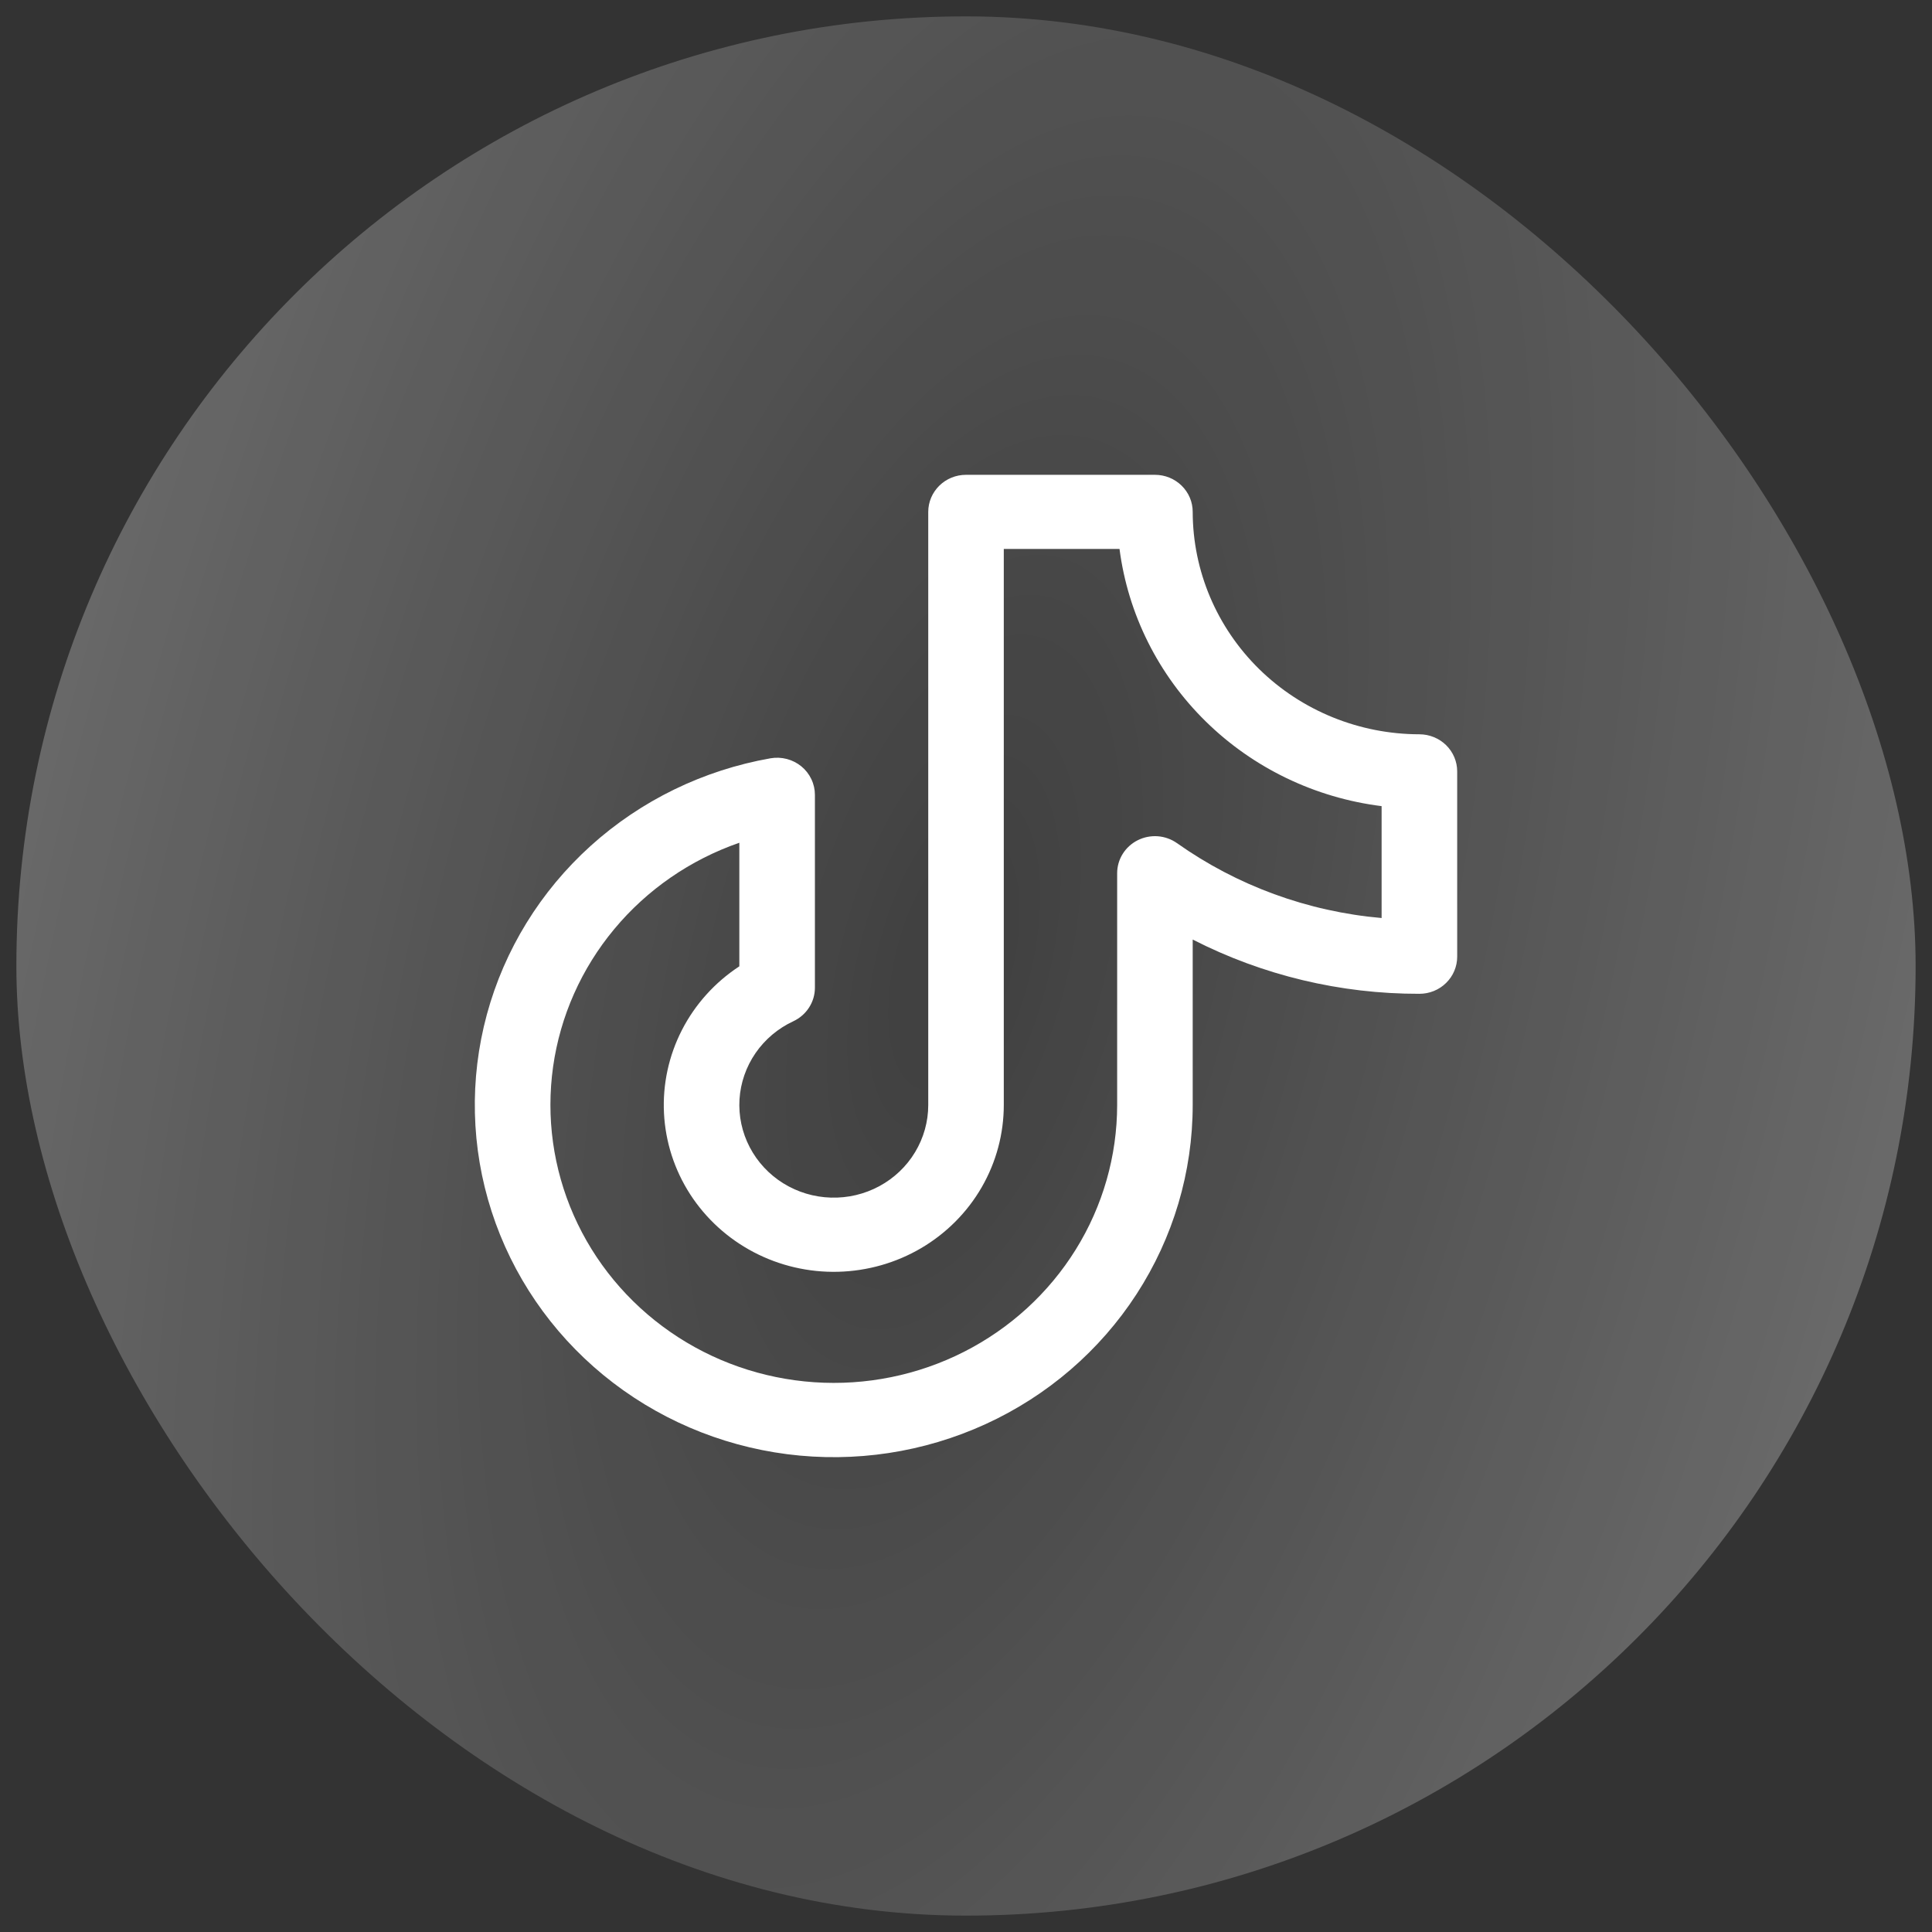 <svg width="59" height="59" viewBox="0 0 59 59" fill="none" xmlns="http://www.w3.org/2000/svg">
<rect x="0" y="0" width="59" height="59" fill="#333333" stroke="none"/>
<rect x="0.5" y="0.5" width="58" height="58" rx="29" fill="url(#paint0_radial_2046_39)" fill-opacity="0.3"/>
<path d="M43.346 22.424C41.511 22.422 39.751 21.706 38.453 20.433C37.156 19.159 36.426 17.433 36.423 15.632C36.423 15.483 36.394 15.336 36.336 15.199C36.278 15.062 36.193 14.937 36.086 14.832C35.978 14.726 35.851 14.643 35.711 14.586C35.571 14.529 35.421 14.5 35.27 14.5H29.501C29.349 14.5 29.199 14.529 29.059 14.586C28.919 14.643 28.792 14.726 28.685 14.832C28.578 14.937 28.493 15.062 28.435 15.199C28.377 15.336 28.347 15.483 28.347 15.632V33.745C28.347 34.252 28.208 34.749 27.945 35.185C27.683 35.621 27.305 35.98 26.853 36.224C26.401 36.468 25.89 36.589 25.374 36.573C24.858 36.558 24.356 36.407 23.92 36.136C23.484 35.865 23.13 35.484 22.895 35.033C22.66 34.583 22.552 34.078 22.583 33.572C22.615 33.067 22.784 32.579 23.073 32.159C23.362 31.74 23.76 31.404 24.227 31.187C24.424 31.095 24.59 30.95 24.707 30.769C24.824 30.588 24.886 30.378 24.886 30.164L24.886 24.272C24.886 24.107 24.849 23.943 24.777 23.793C24.706 23.643 24.602 23.51 24.473 23.404C24.343 23.298 24.192 23.221 24.029 23.178C23.866 23.136 23.696 23.128 23.53 23.157C21.477 23.518 19.572 24.446 18.037 25.832C16.503 27.218 15.404 29.004 14.868 30.981C14.332 32.959 14.382 35.045 15.013 36.996C15.643 38.946 16.827 40.679 18.427 41.993C20.026 43.306 21.974 44.144 24.041 44.409C26.109 44.674 28.211 44.355 30.101 43.489C31.99 42.624 33.588 41.247 34.708 39.521C35.828 37.795 36.423 35.791 36.423 33.745L36.423 28.692C38.56 29.786 40.936 30.354 43.346 30.349C43.498 30.349 43.648 30.32 43.788 30.263C43.928 30.206 44.055 30.123 44.162 30.017C44.269 29.912 44.354 29.788 44.412 29.65C44.47 29.513 44.5 29.366 44.5 29.217V23.557C44.5 23.408 44.47 23.261 44.412 23.123C44.354 22.986 44.269 22.861 44.162 22.756C44.055 22.651 43.928 22.568 43.788 22.511C43.648 22.454 43.498 22.424 43.346 22.424ZM42.192 28.035C39.938 27.838 37.779 27.048 35.943 25.748C35.771 25.627 35.568 25.554 35.356 25.538C35.144 25.523 34.932 25.565 34.743 25.66C34.554 25.755 34.396 25.899 34.285 26.077C34.174 26.255 34.116 26.459 34.116 26.667L34.116 33.745C34.115 35.302 33.678 36.828 32.853 38.157C32.028 39.486 30.846 40.568 29.437 41.283C28.028 41.998 26.446 42.319 24.864 42.211C23.281 42.103 21.759 41.571 20.465 40.672C19.17 39.773 18.151 38.542 17.521 37.114C16.891 35.686 16.673 34.115 16.891 32.573C17.109 31.032 17.755 29.578 18.758 28.373C19.761 27.167 21.082 26.255 22.578 25.736L22.578 29.51C21.832 29.999 21.228 30.669 20.825 31.455C20.422 32.241 20.233 33.116 20.277 33.995C20.321 34.874 20.596 35.727 21.076 36.471C21.556 37.214 22.224 37.823 23.015 38.238C23.806 38.653 24.693 38.86 25.59 38.838C26.487 38.816 27.363 38.567 28.132 38.115C28.901 37.662 29.538 37.022 29.98 36.256C30.422 35.49 30.654 34.625 30.654 33.745V16.764H34.188C34.447 18.758 35.374 20.611 36.823 22.033C38.271 23.454 40.16 24.364 42.192 24.618V28.035Z" fill="white"/>
<defs>
<radialGradient id="paint0_radial_2046_39" cx="0" cy="0" r="1" gradientTransform="matrix(26.898 26.796 -26.796 68.858 29.137 29.384)" gradientUnits="userSpaceOnUse">
<stop stop-color="white" stop-opacity="0.2"/>
<stop offset="1" stop-color="white"/>
</radialGradient>
</defs>
</svg>
